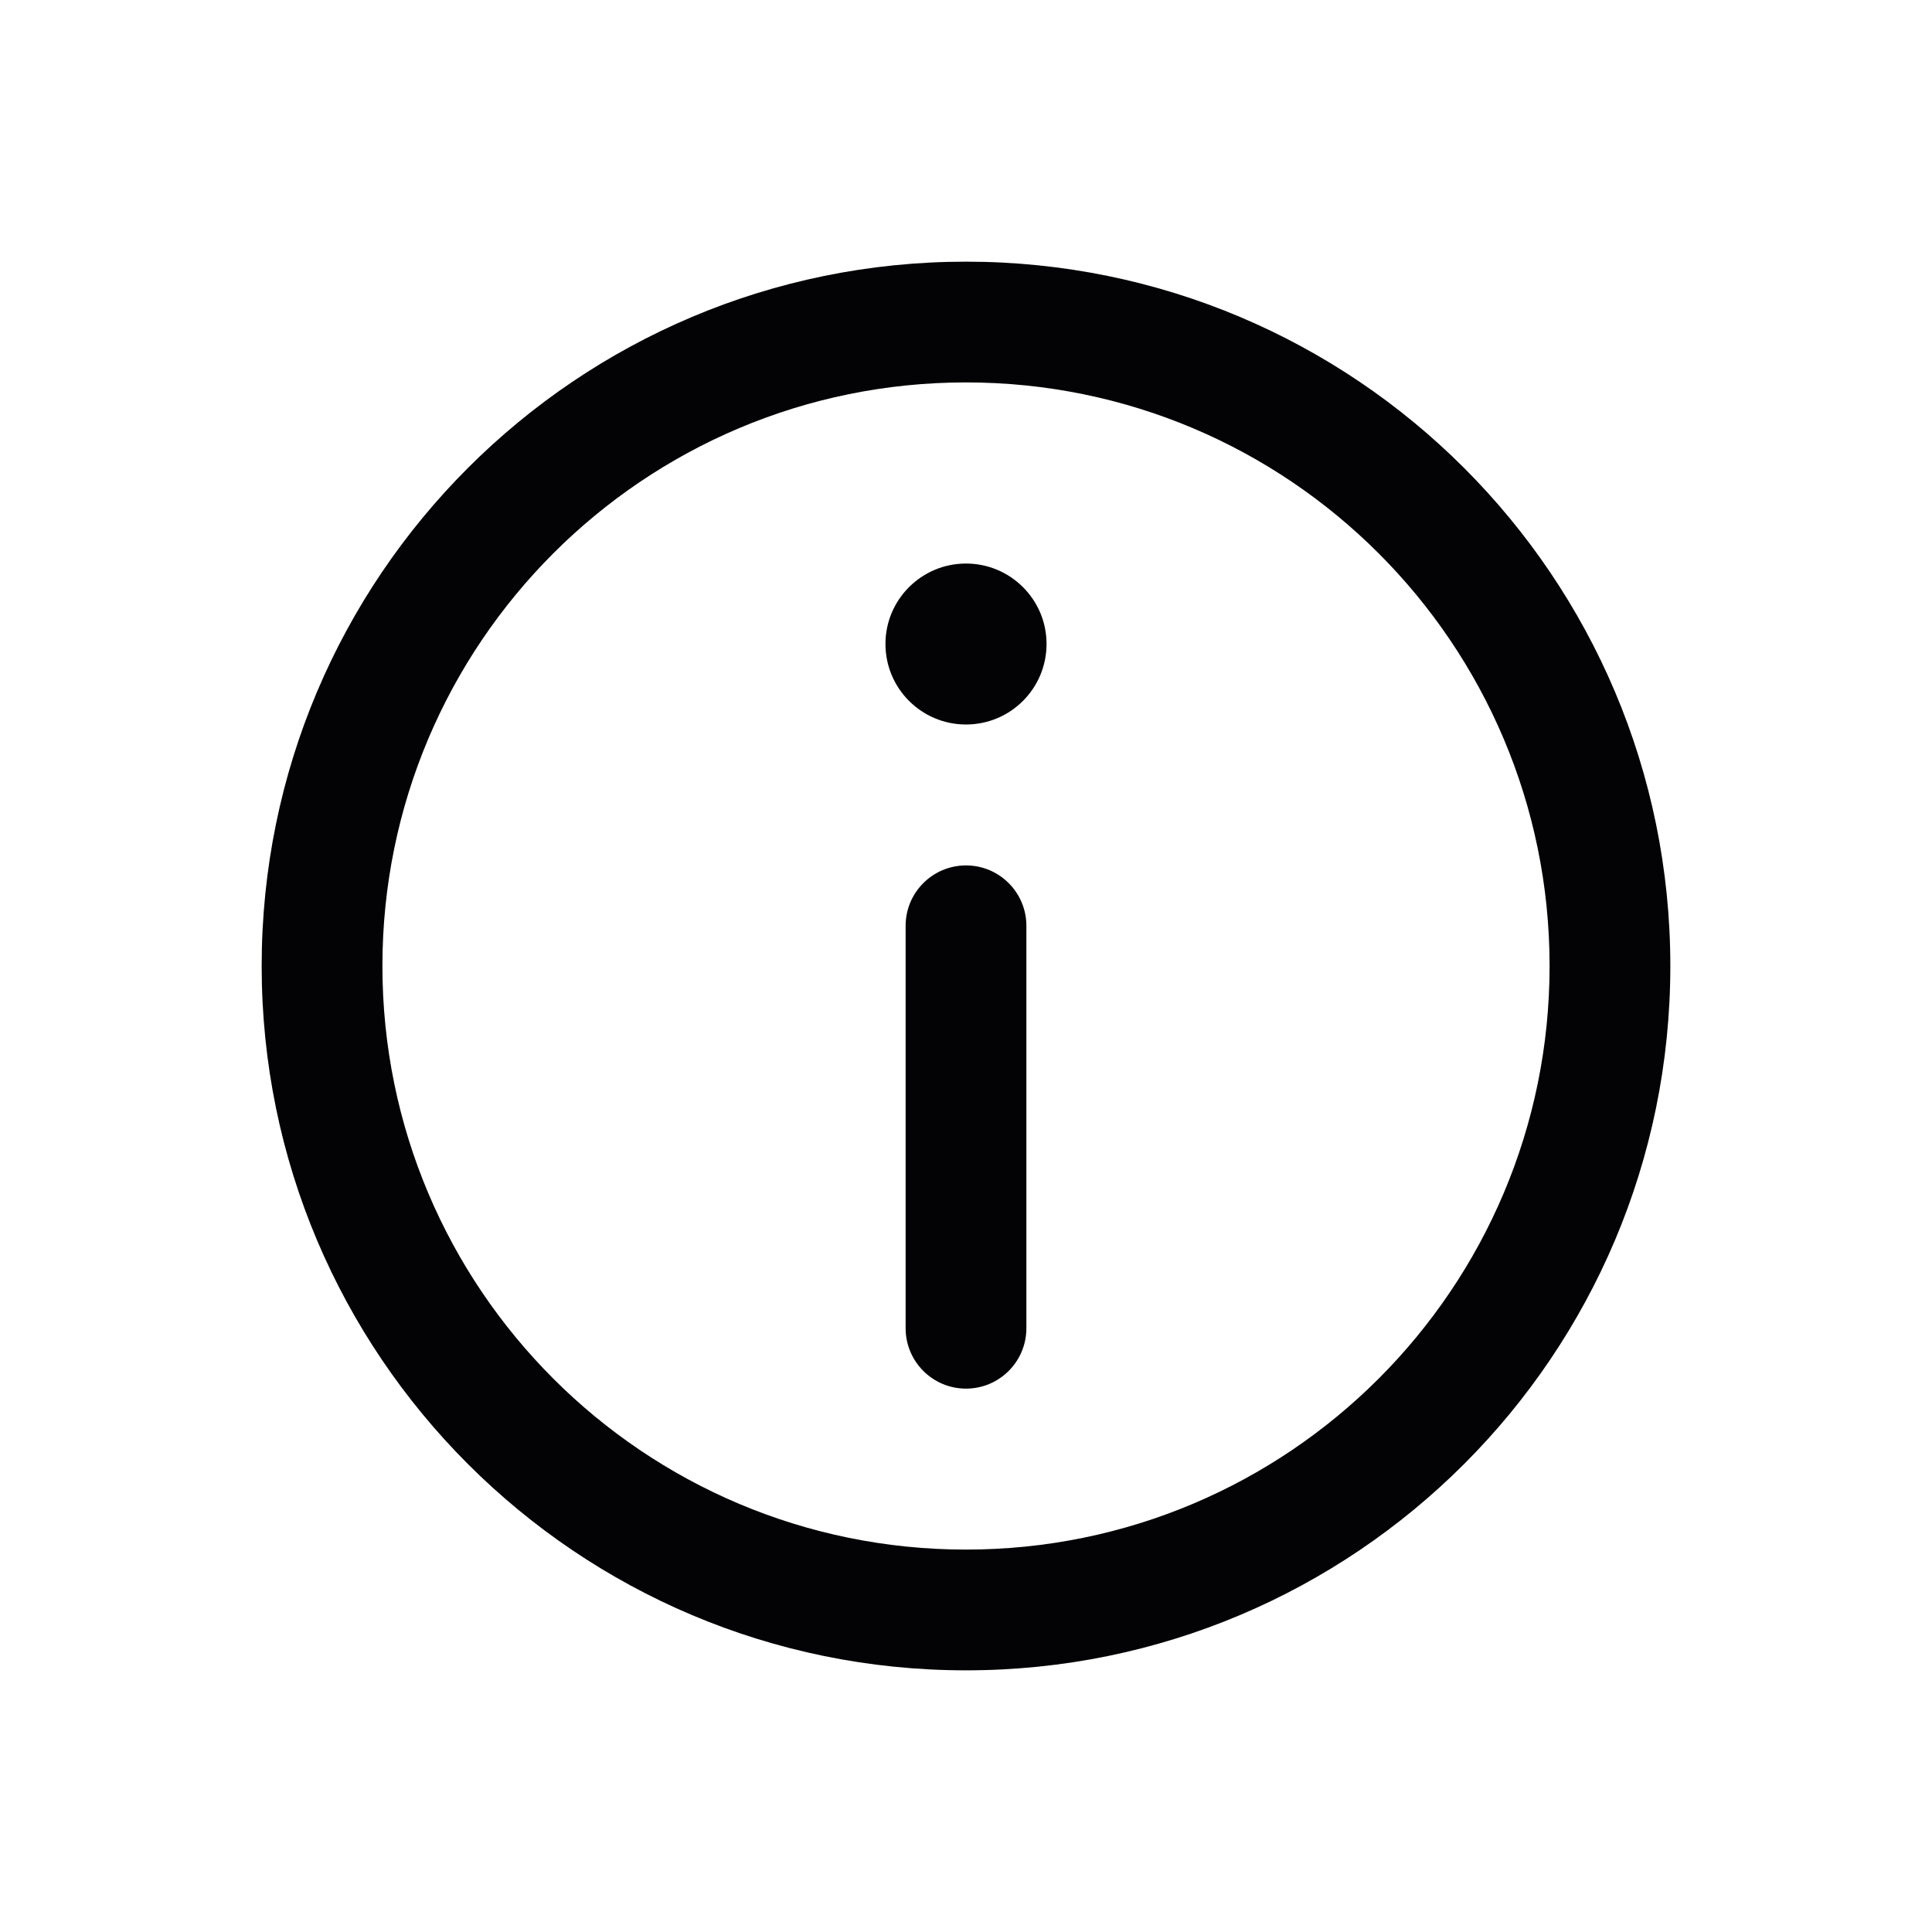<svg width="16" height="16" viewBox="0 0 16 16" fill="none" xmlns="http://www.w3.org/2000/svg">
<g id="Frame">
<path id="Vector" d="M8 7.167C8.276 7.167 8.5 7.391 8.5 7.667V11C8.5 11.276 8.276 11.5 8 11.5C7.724 11.5 7.5 11.276 7.5 11V7.667C7.5 7.391 7.724 7.167 8 7.167Z" fill="#030306"/>
<path id="Vector_2" d="M8 6C8.368 6 8.667 5.702 8.667 5.333C8.667 4.965 8.368 4.667 8 4.667C7.632 4.667 7.333 4.965 7.333 5.333C7.333 5.702 7.632 6 8 6Z" fill="#030306"/>
<path id="Vector_3" fill-rule="evenodd" clip-rule="evenodd" d="M2.167 8C2.167 4.778 4.778 2.167 8 2.167C11.222 2.167 13.833 4.778 13.833 8C13.833 11.222 11.222 13.833 8 13.833C4.778 13.833 2.167 11.222 2.167 8ZM8 3.167C5.33 3.167 3.167 5.331 3.167 8C3.167 10.669 5.33 12.833 8 12.833C10.669 12.833 12.833 10.669 12.833 8C12.833 5.331 10.669 3.167 8 3.167Z" fill="#030306"/>
</g>
</svg>
